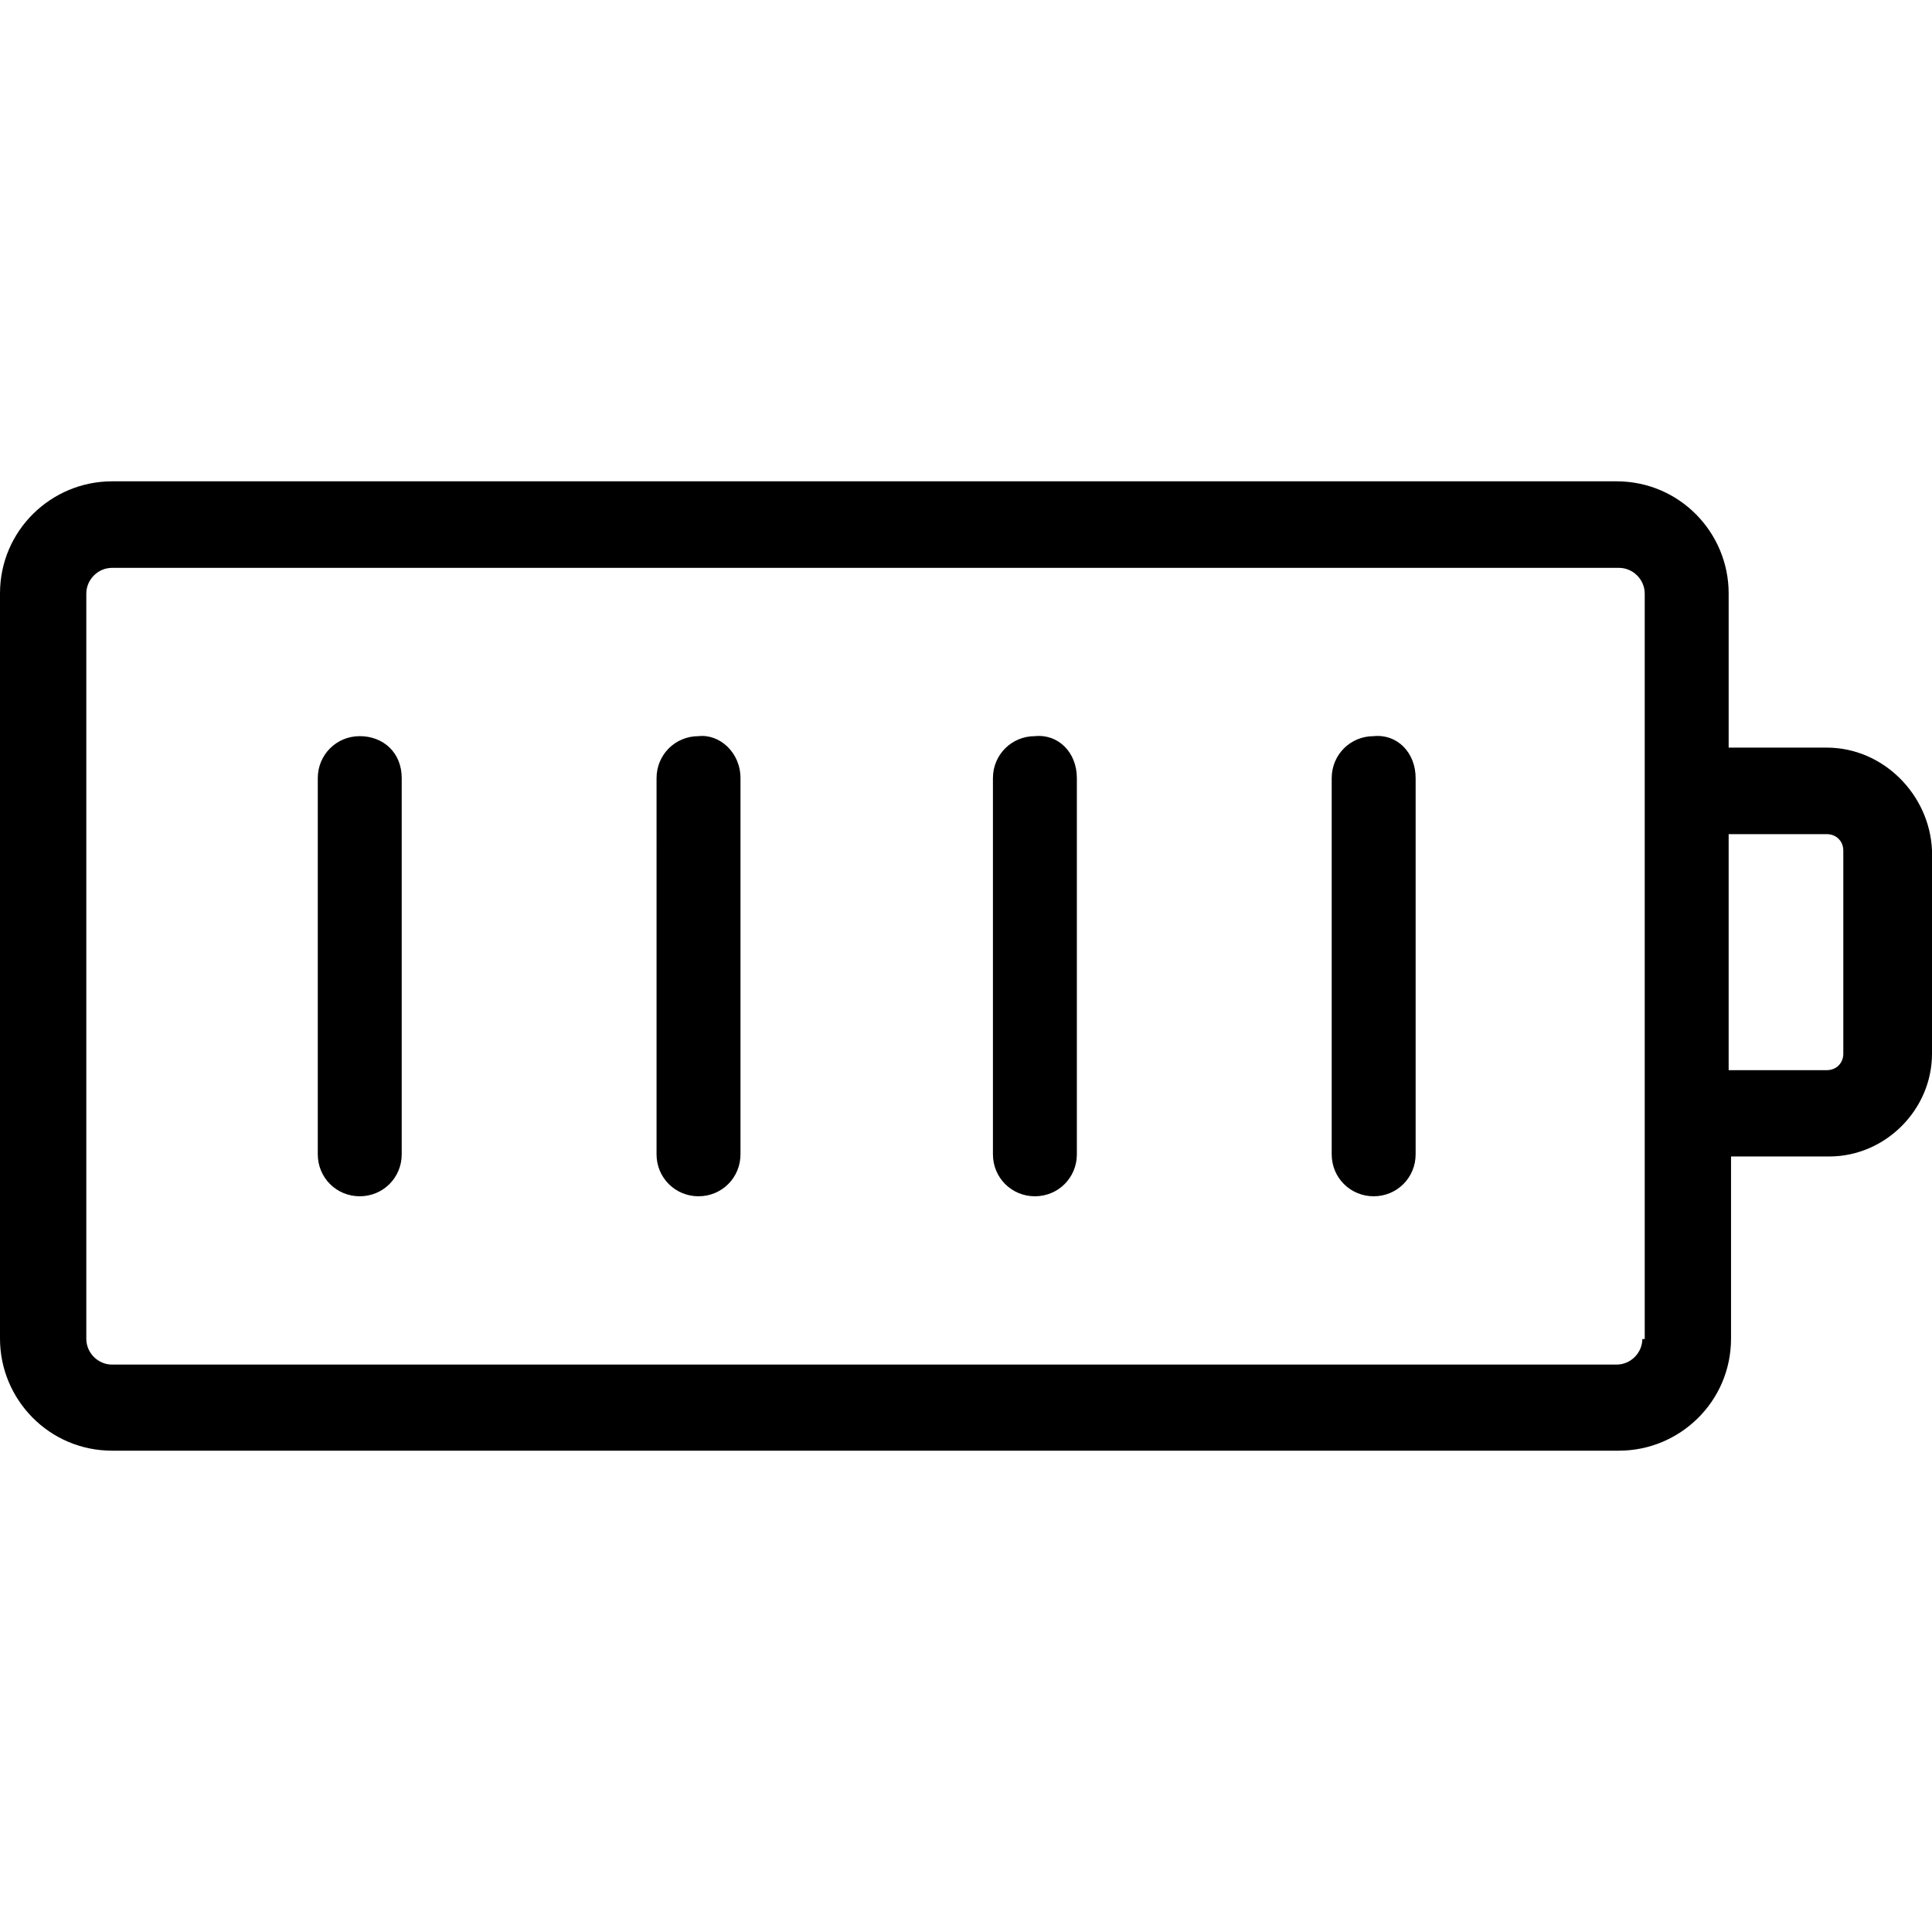 <?xml version="1.0" encoding="iso-8859-1"?>
<!-- Generator: Adobe Illustrator 18.1.1, SVG Export Plug-In . SVG Version: 6.00 Build 0)  -->
<svg version="1.1" id="Capa_1" xmlns="http://www.w3.org/2000/svg" xmlns:xlink="http://www.w3.org/1999/xlink" x="0px" y="0px"
	 viewBox="0 0 611.931 611.931" style="enable-background:new 0 0 611.931 611.931;" xml:space="preserve">
<g>
	<path d="M578.632,236.797h-31.107v-48.853c0-19.253-15.553-35.492-35.492-35.492H35.492C16.239,152.452,0,168.005,0,187.944
		v236.043c0,19.253,15.554,35.492,35.492,35.492h477.294c19.253,0,35.492-15.554,35.492-35.492v-57.692h31.107
		c17.746,0,32.546-14.8,32.546-32.546v-64.407C611.178,251.597,596.378,236.797,578.632,236.797z M520.186,424.056
		c0,4.454-3.7,8.154-8.154,8.154H35.492c-4.454,0-8.154-3.7-8.154-8.154V188.013c0-4.454,3.7-8.154,8.154-8.154h477.294
		c4.454,0,8.154,3.7,8.154,8.154v64.407v99.899v71.807h-0.754V424.056z M583.839,333.75c0,2.946-2.193,5.207-5.207,5.207h-31.107
		v-74.753h31.107c2.946,0,5.207,2.193,5.207,5.207V333.75z M127.237,246.458V365.61c0,7.4-5.893,13.292-13.292,13.292
		c-7.4,0-13.292-5.893-13.292-13.292V246.458c0-7.4,5.893-13.292,13.292-13.292C121.345,233.166,127.237,238.305,127.237,246.458z
		 M234.536,246.458V365.61c0,7.4-5.893,13.292-13.292,13.292c-7.4,0-13.292-5.893-13.292-13.292V246.458
		c0-7.4,5.893-13.292,13.292-13.292C227.89,232.412,234.536,238.305,234.536,246.458z M341.081,246.458V365.61
		c0,7.4-5.893,13.292-13.292,13.292s-13.292-5.893-13.292-13.292V246.458c0-7.4,5.892-13.292,13.292-13.292
		C335.189,232.412,341.081,238.305,341.081,246.458z M448.38,246.458V365.61c0,7.4-5.893,13.292-13.292,13.292
		c-7.4,0-13.292-5.893-13.292-13.292V246.458c0-7.4,5.892-13.292,13.292-13.292C442.487,232.412,448.38,238.305,448.38,246.458z"/>
</g>
<g>
</g>
<g>
</g>
<g>
</g>
<g>
</g>
<g>
</g>
<g>
</g>
<g>
</g>
<g>
</g>
<g>
</g>
<g>
</g>
<g>
</g>
<g>
</g>
<g>
</g>
<g>
</g>
<g>
</g>
</svg>
